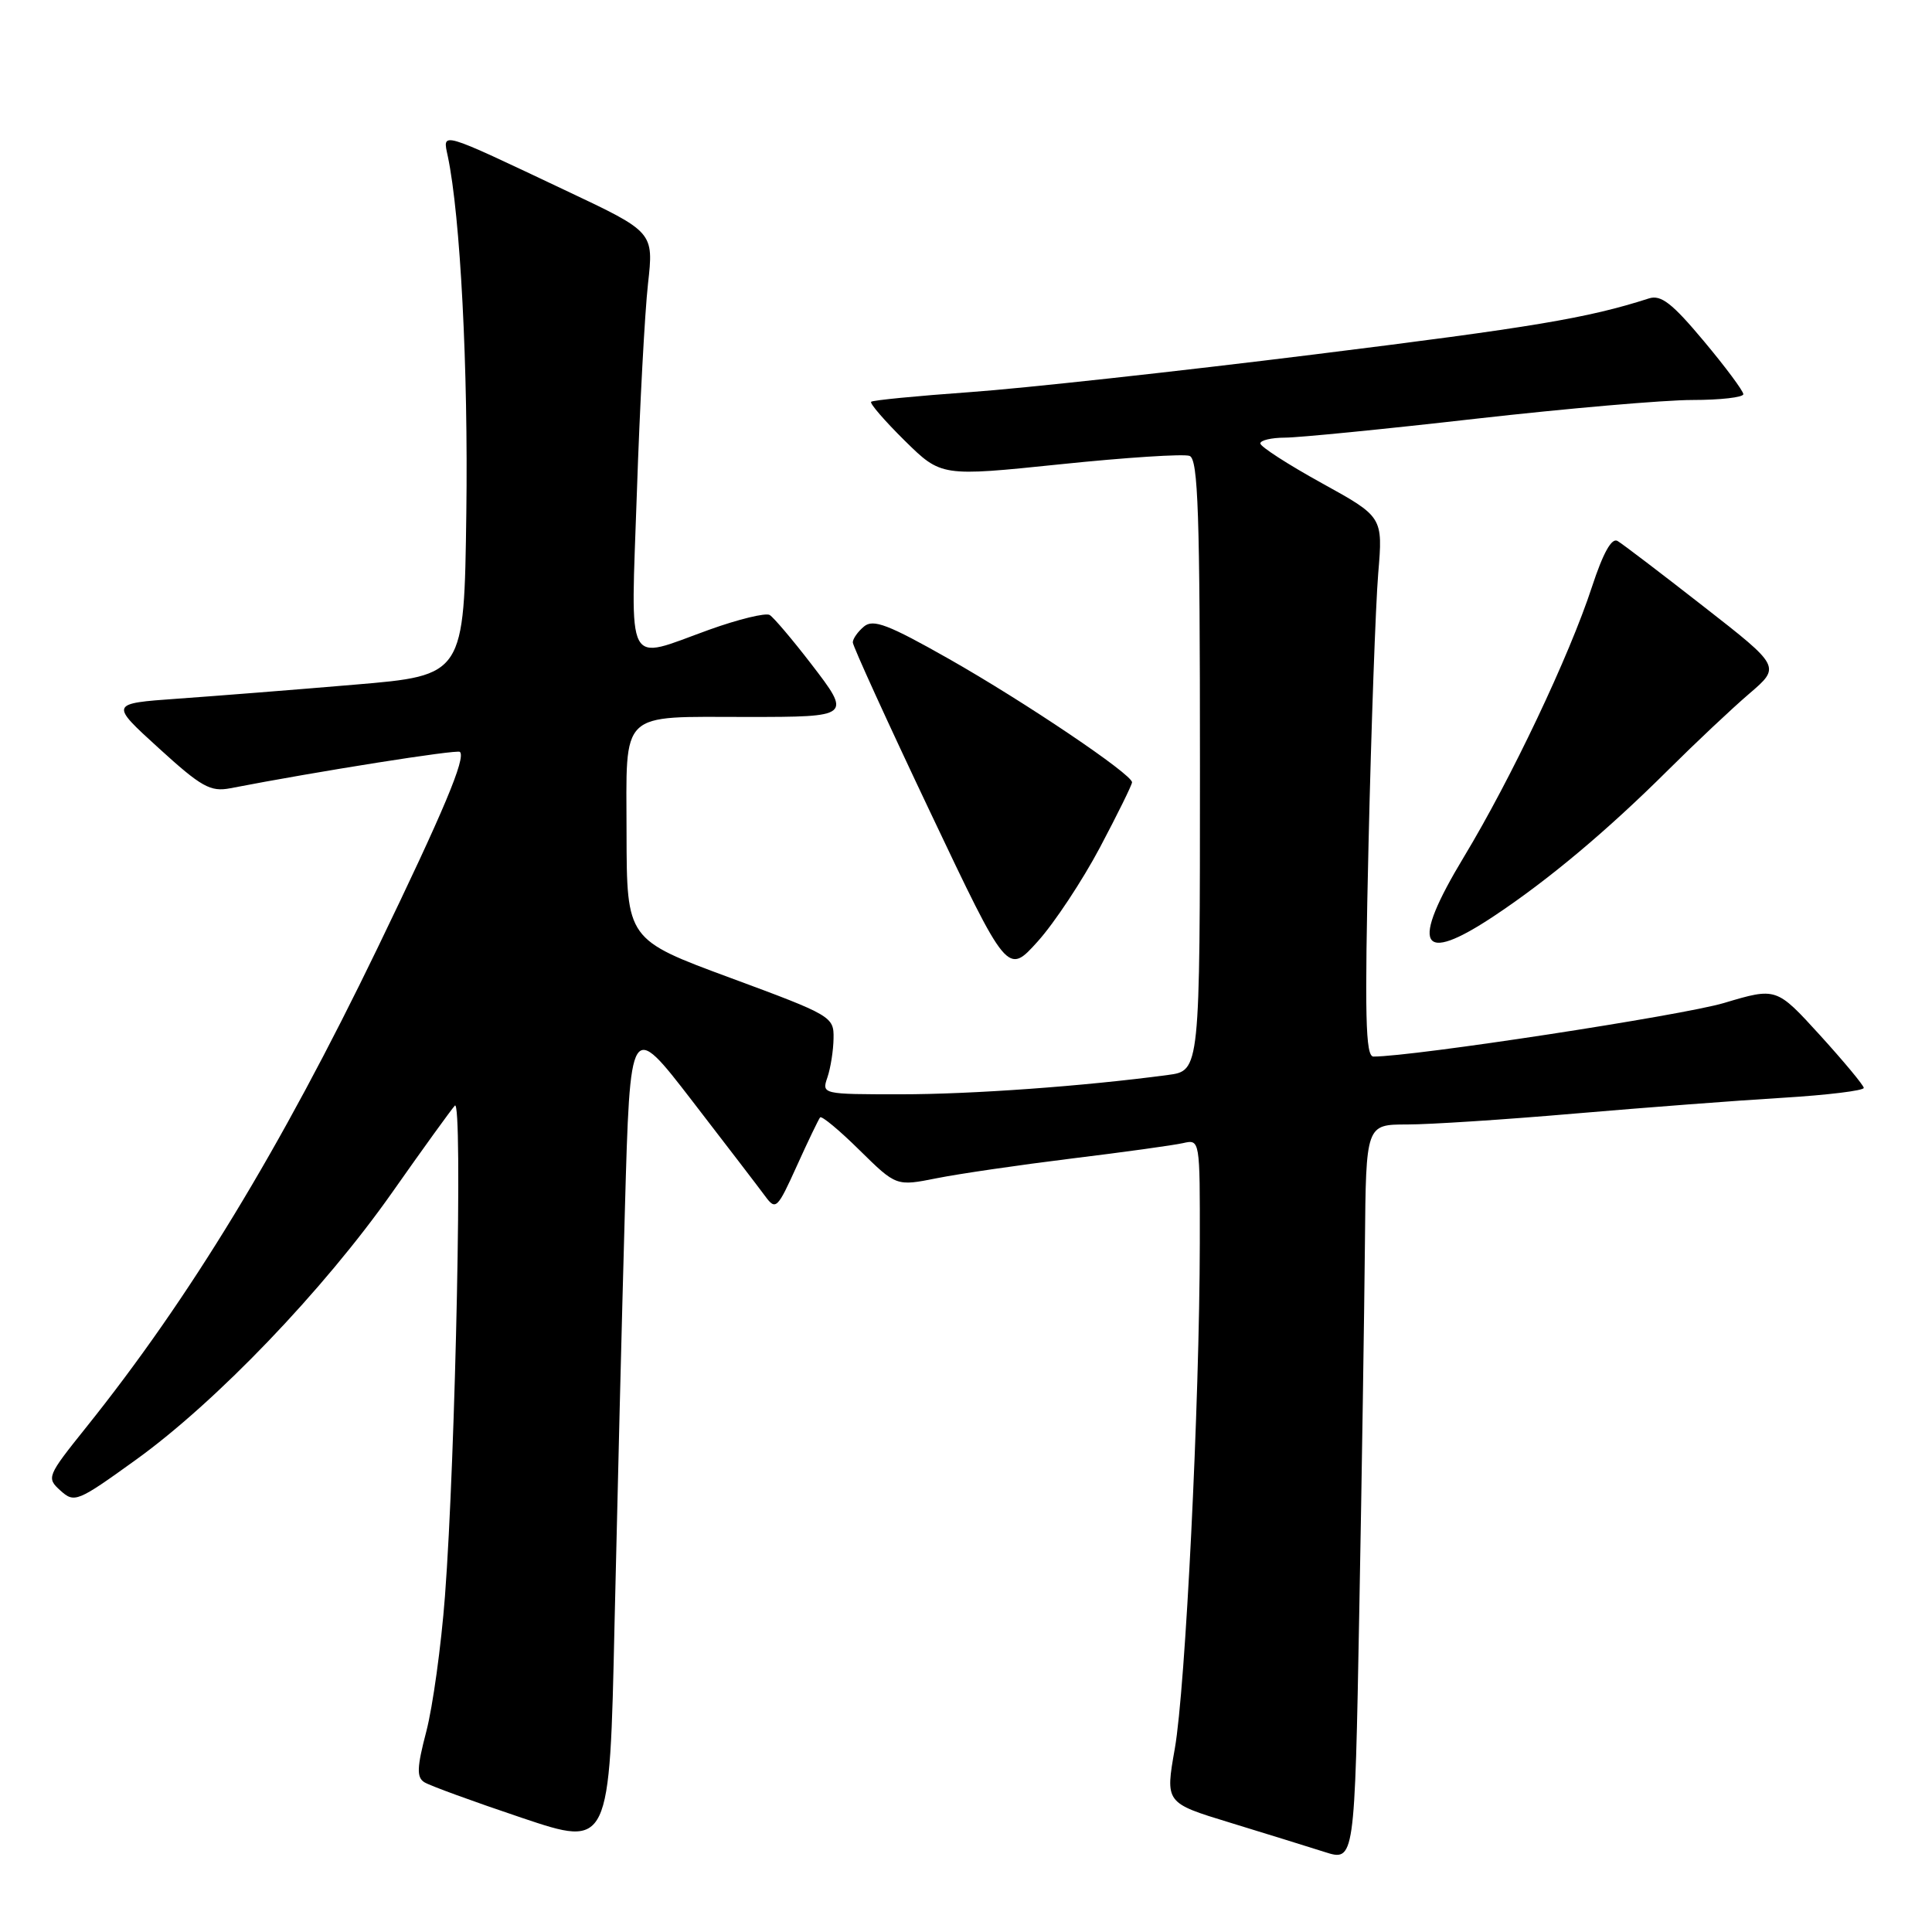 <?xml version="1.0" encoding="UTF-8" standalone="no"?>
<!DOCTYPE svg PUBLIC "-//W3C//DTD SVG 1.1//EN" "http://www.w3.org/Graphics/SVG/1.1/DTD/svg11.dtd" >
<svg xmlns="http://www.w3.org/2000/svg" xmlns:xlink="http://www.w3.org/1999/xlink" version="1.1" viewBox="0 0 256 256">
 <g >
 <path fill="currentColor"
d=" M 180.86 164.75 C 181.00 149.00 181.00 149.00 186.45 149.00 C 189.45 149.00 199.46 148.35 208.70 147.55 C 217.94 146.76 230.34 145.81 236.25 145.46 C 242.16 145.10 246.98 144.51 246.96 144.15 C 246.93 143.79 244.32 140.65 241.15 137.16 C 235.38 130.83 235.38 130.83 228.44 132.90 C 222.87 134.56 187.28 140.00 181.99 140.00 C 180.93 140.00 180.81 134.67 181.34 111.75 C 181.70 96.21 182.28 80.12 182.62 75.99 C 183.25 68.49 183.25 68.49 175.13 64.01 C 170.66 61.54 167.00 59.18 167.00 58.76 C 167.00 58.34 168.46 58.00 170.25 57.99 C 172.04 57.99 183.40 56.87 195.50 55.49 C 207.60 54.12 220.54 53.00 224.25 53.00 C 227.96 53.00 231.00 52.65 231.00 52.23 C 231.00 51.81 228.64 48.63 225.75 45.18 C 221.58 40.19 220.09 39.03 218.50 39.54 C 210.36 42.16 203.18 43.36 174.12 46.97 C 156.02 49.22 135.49 51.47 128.51 51.96 C 121.52 52.46 115.63 53.03 115.43 53.24 C 115.22 53.45 117.22 55.76 119.88 58.39 C 124.72 63.15 124.72 63.15 140.49 61.52 C 149.16 60.62 156.87 60.12 157.63 60.41 C 158.76 60.85 159.00 68.01 159.00 101.41 C 159.00 141.88 159.00 141.88 154.75 142.44 C 143.61 143.93 128.81 145.00 119.33 145.00 C 108.92 145.00 108.87 144.99 109.64 142.75 C 110.06 141.51 110.43 139.18 110.45 137.57 C 110.50 134.72 110.17 134.52 96.77 129.57 C 83.05 124.50 83.05 124.50 83.02 110.38 C 83.00 93.95 81.90 95.00 99.04 95.00 C 112.81 95.00 112.86 94.96 107.46 87.94 C 104.98 84.72 102.52 81.82 101.99 81.49 C 101.46 81.17 97.84 82.05 93.95 83.45 C 82.72 87.50 83.58 89.12 84.39 65.25 C 84.77 53.84 85.44 41.41 85.86 37.63 C 86.63 30.75 86.63 30.75 75.06 25.29 C 58.03 17.23 58.64 17.41 59.34 20.73 C 61.00 28.62 62.05 48.86 61.79 68.00 C 61.50 89.50 61.50 89.50 47.00 90.72 C 39.02 91.40 28.46 92.23 23.52 92.58 C 14.54 93.22 14.54 93.22 21.02 99.12 C 26.68 104.28 27.88 104.95 30.50 104.45 C 42.12 102.20 60.58 99.28 60.94 99.63 C 61.76 100.41 58.81 107.44 50.01 125.65 C 37.15 152.25 25.13 172.02 11.41 189.14 C 6.22 195.62 6.14 195.82 8.01 197.51 C 9.86 199.18 10.25 199.02 17.98 193.45 C 28.65 185.77 42.86 170.95 51.97 158.00 C 56.03 152.22 59.77 147.05 60.27 146.50 C 61.34 145.34 60.37 192.98 58.96 211.50 C 58.46 218.10 57.34 226.16 56.49 229.42 C 55.24 234.19 55.19 235.50 56.22 236.15 C 56.92 236.60 62.74 238.72 69.14 240.87 C 80.78 244.78 80.78 244.78 81.43 215.14 C 81.80 198.84 82.41 174.19 82.80 160.36 C 83.50 135.21 83.50 135.21 91.71 145.86 C 96.22 151.71 100.58 157.40 101.39 158.50 C 102.79 160.40 103.00 160.20 105.58 154.50 C 107.07 151.20 108.47 148.30 108.67 148.06 C 108.88 147.82 111.23 149.77 113.90 152.41 C 118.76 157.19 118.76 157.19 124.13 156.12 C 127.08 155.53 135.12 154.36 142.00 153.51 C 148.88 152.67 155.51 151.75 156.75 151.47 C 159.00 150.96 159.00 150.96 158.98 164.73 C 158.95 185.99 157.08 223.69 155.67 231.69 C 154.40 238.89 154.40 238.89 162.95 241.50 C 167.65 242.94 173.30 244.69 175.50 245.39 C 179.50 246.67 179.50 246.67 180.11 213.58 C 180.45 195.39 180.78 173.41 180.86 164.75 Z  M 145.75 112.29 C 148.09 107.87 150.00 103.99 150.00 103.66 C 150.00 102.59 135.79 93.01 125.74 87.31 C 117.71 82.76 115.71 81.99 114.49 83.01 C 113.67 83.69 113.00 84.64 113.00 85.12 C 113.00 85.60 117.61 95.71 123.25 107.59 C 133.50 129.19 133.50 129.19 137.50 124.75 C 139.70 122.31 143.41 116.70 145.75 112.29 Z  M 198.01 121.35 C 205.23 116.55 212.99 110.04 221.05 102.02 C 224.66 98.43 229.48 93.89 231.78 91.92 C 235.96 88.34 235.96 88.34 225.73 80.36 C 220.10 75.96 214.98 72.06 214.33 71.68 C 213.56 71.22 212.42 73.26 210.95 77.74 C 207.94 86.94 200.24 103.16 193.99 113.52 C 186.80 125.43 188.09 127.95 198.01 121.35 Z "/>
</g>
</svg>